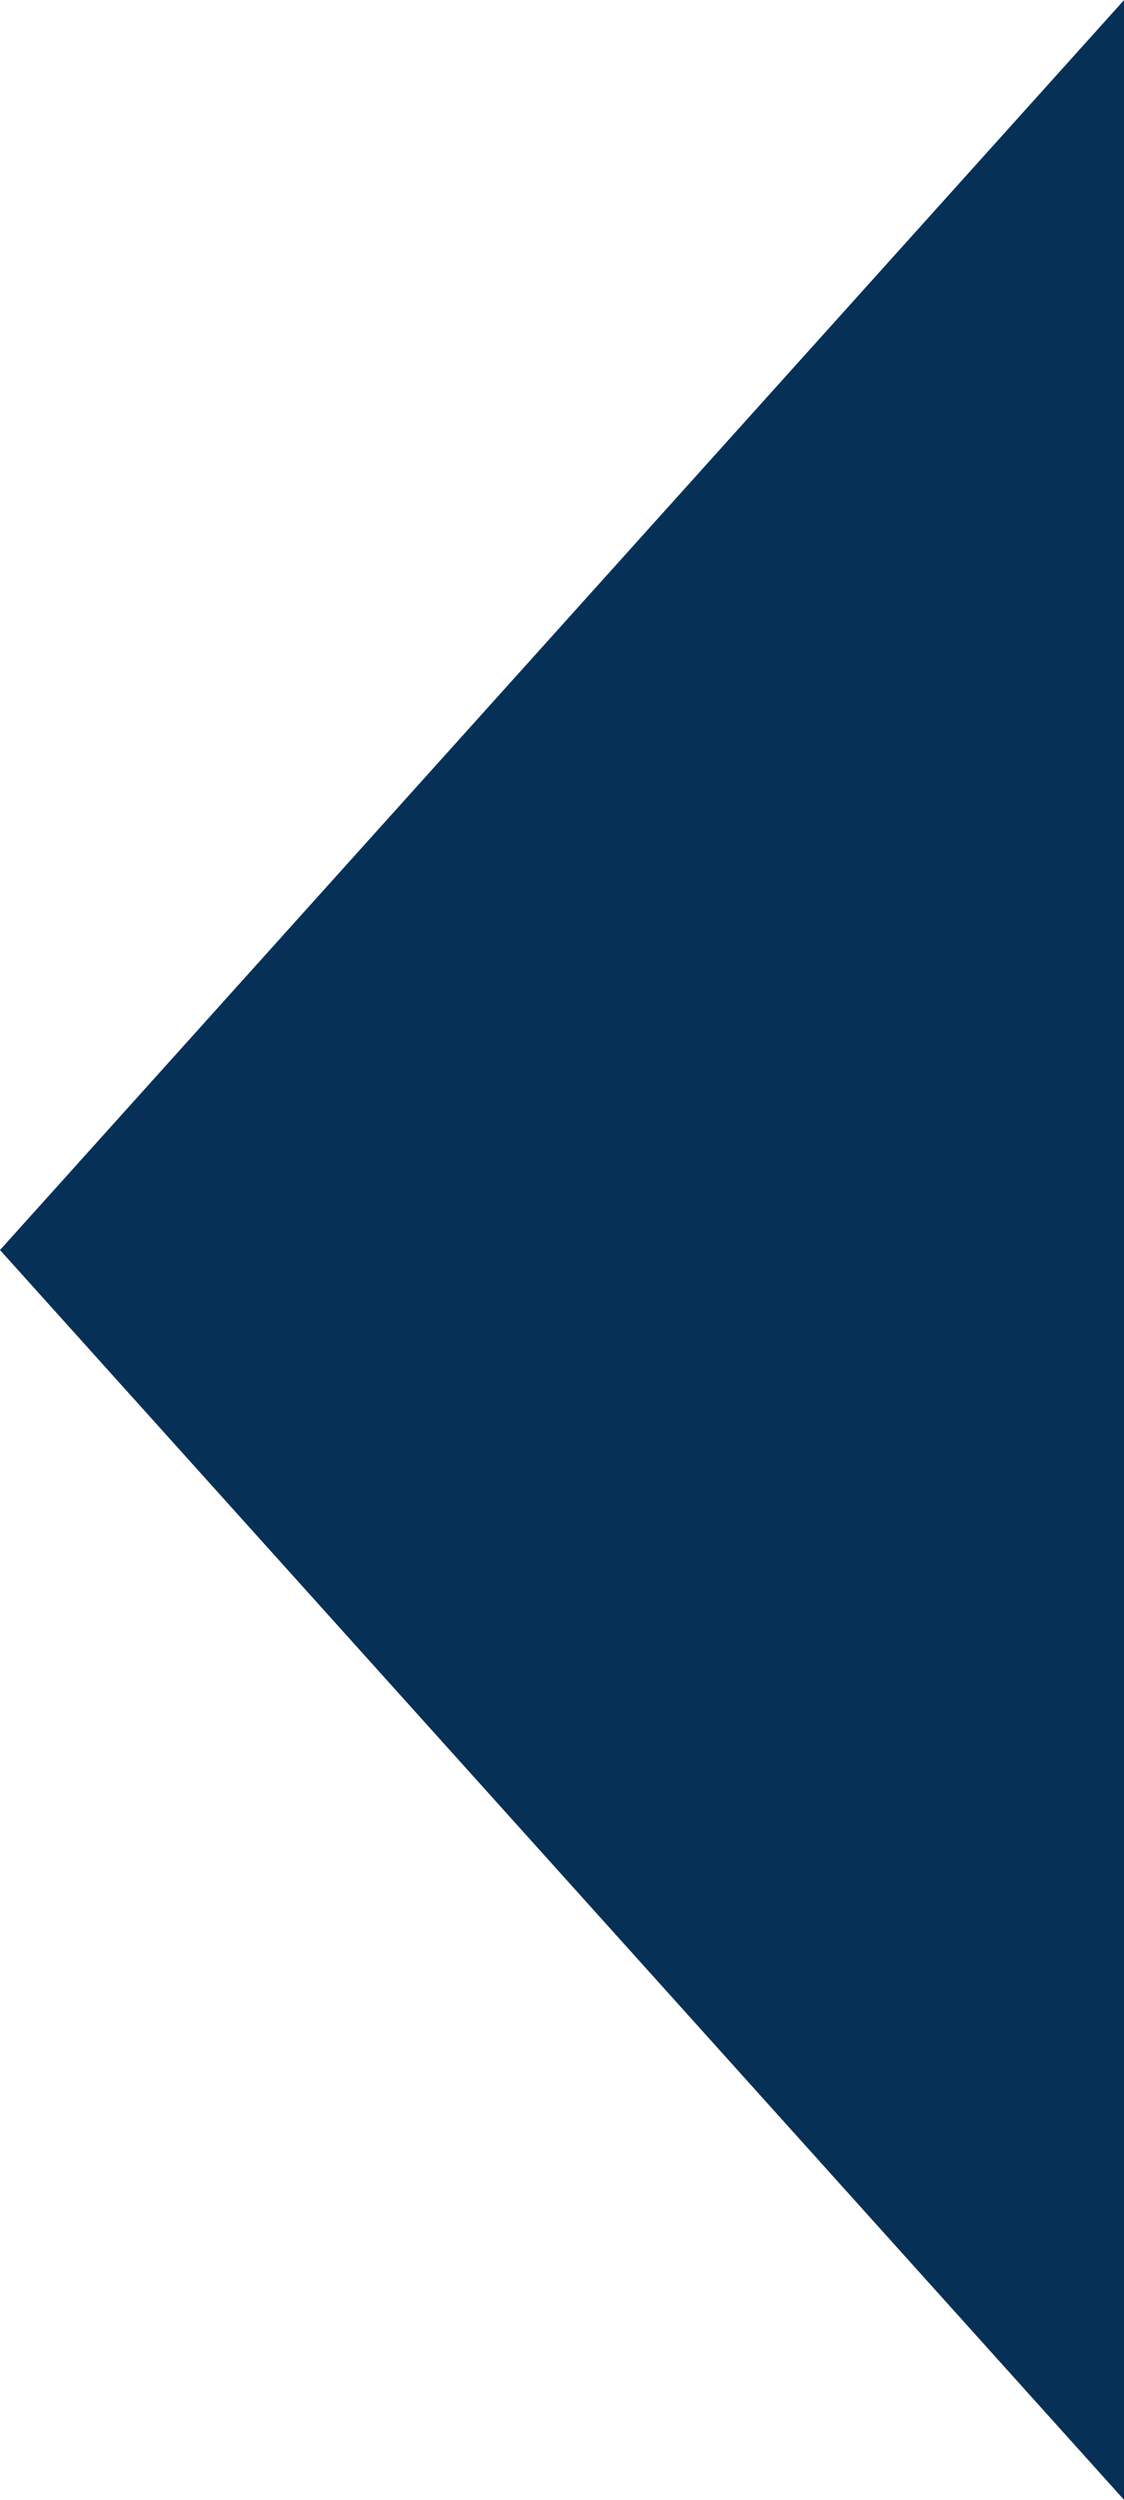 <svg xmlns="http://www.w3.org/2000/svg" xmlns:xlink="http://www.w3.org/1999/xlink" preserveAspectRatio="xMidYMid" width="9" height="20" viewBox="0 0 9 20">
  <defs>
    <style>
      .cls-1 {
        fill: #073057;
        fill-rule: evenodd;
      }
    </style>
  </defs>
  <path d="M0.000,10.001 L9.000,20.000 L9.000,0.001 L0.000,10.001 Z" class="cls-1"/>
</svg>

